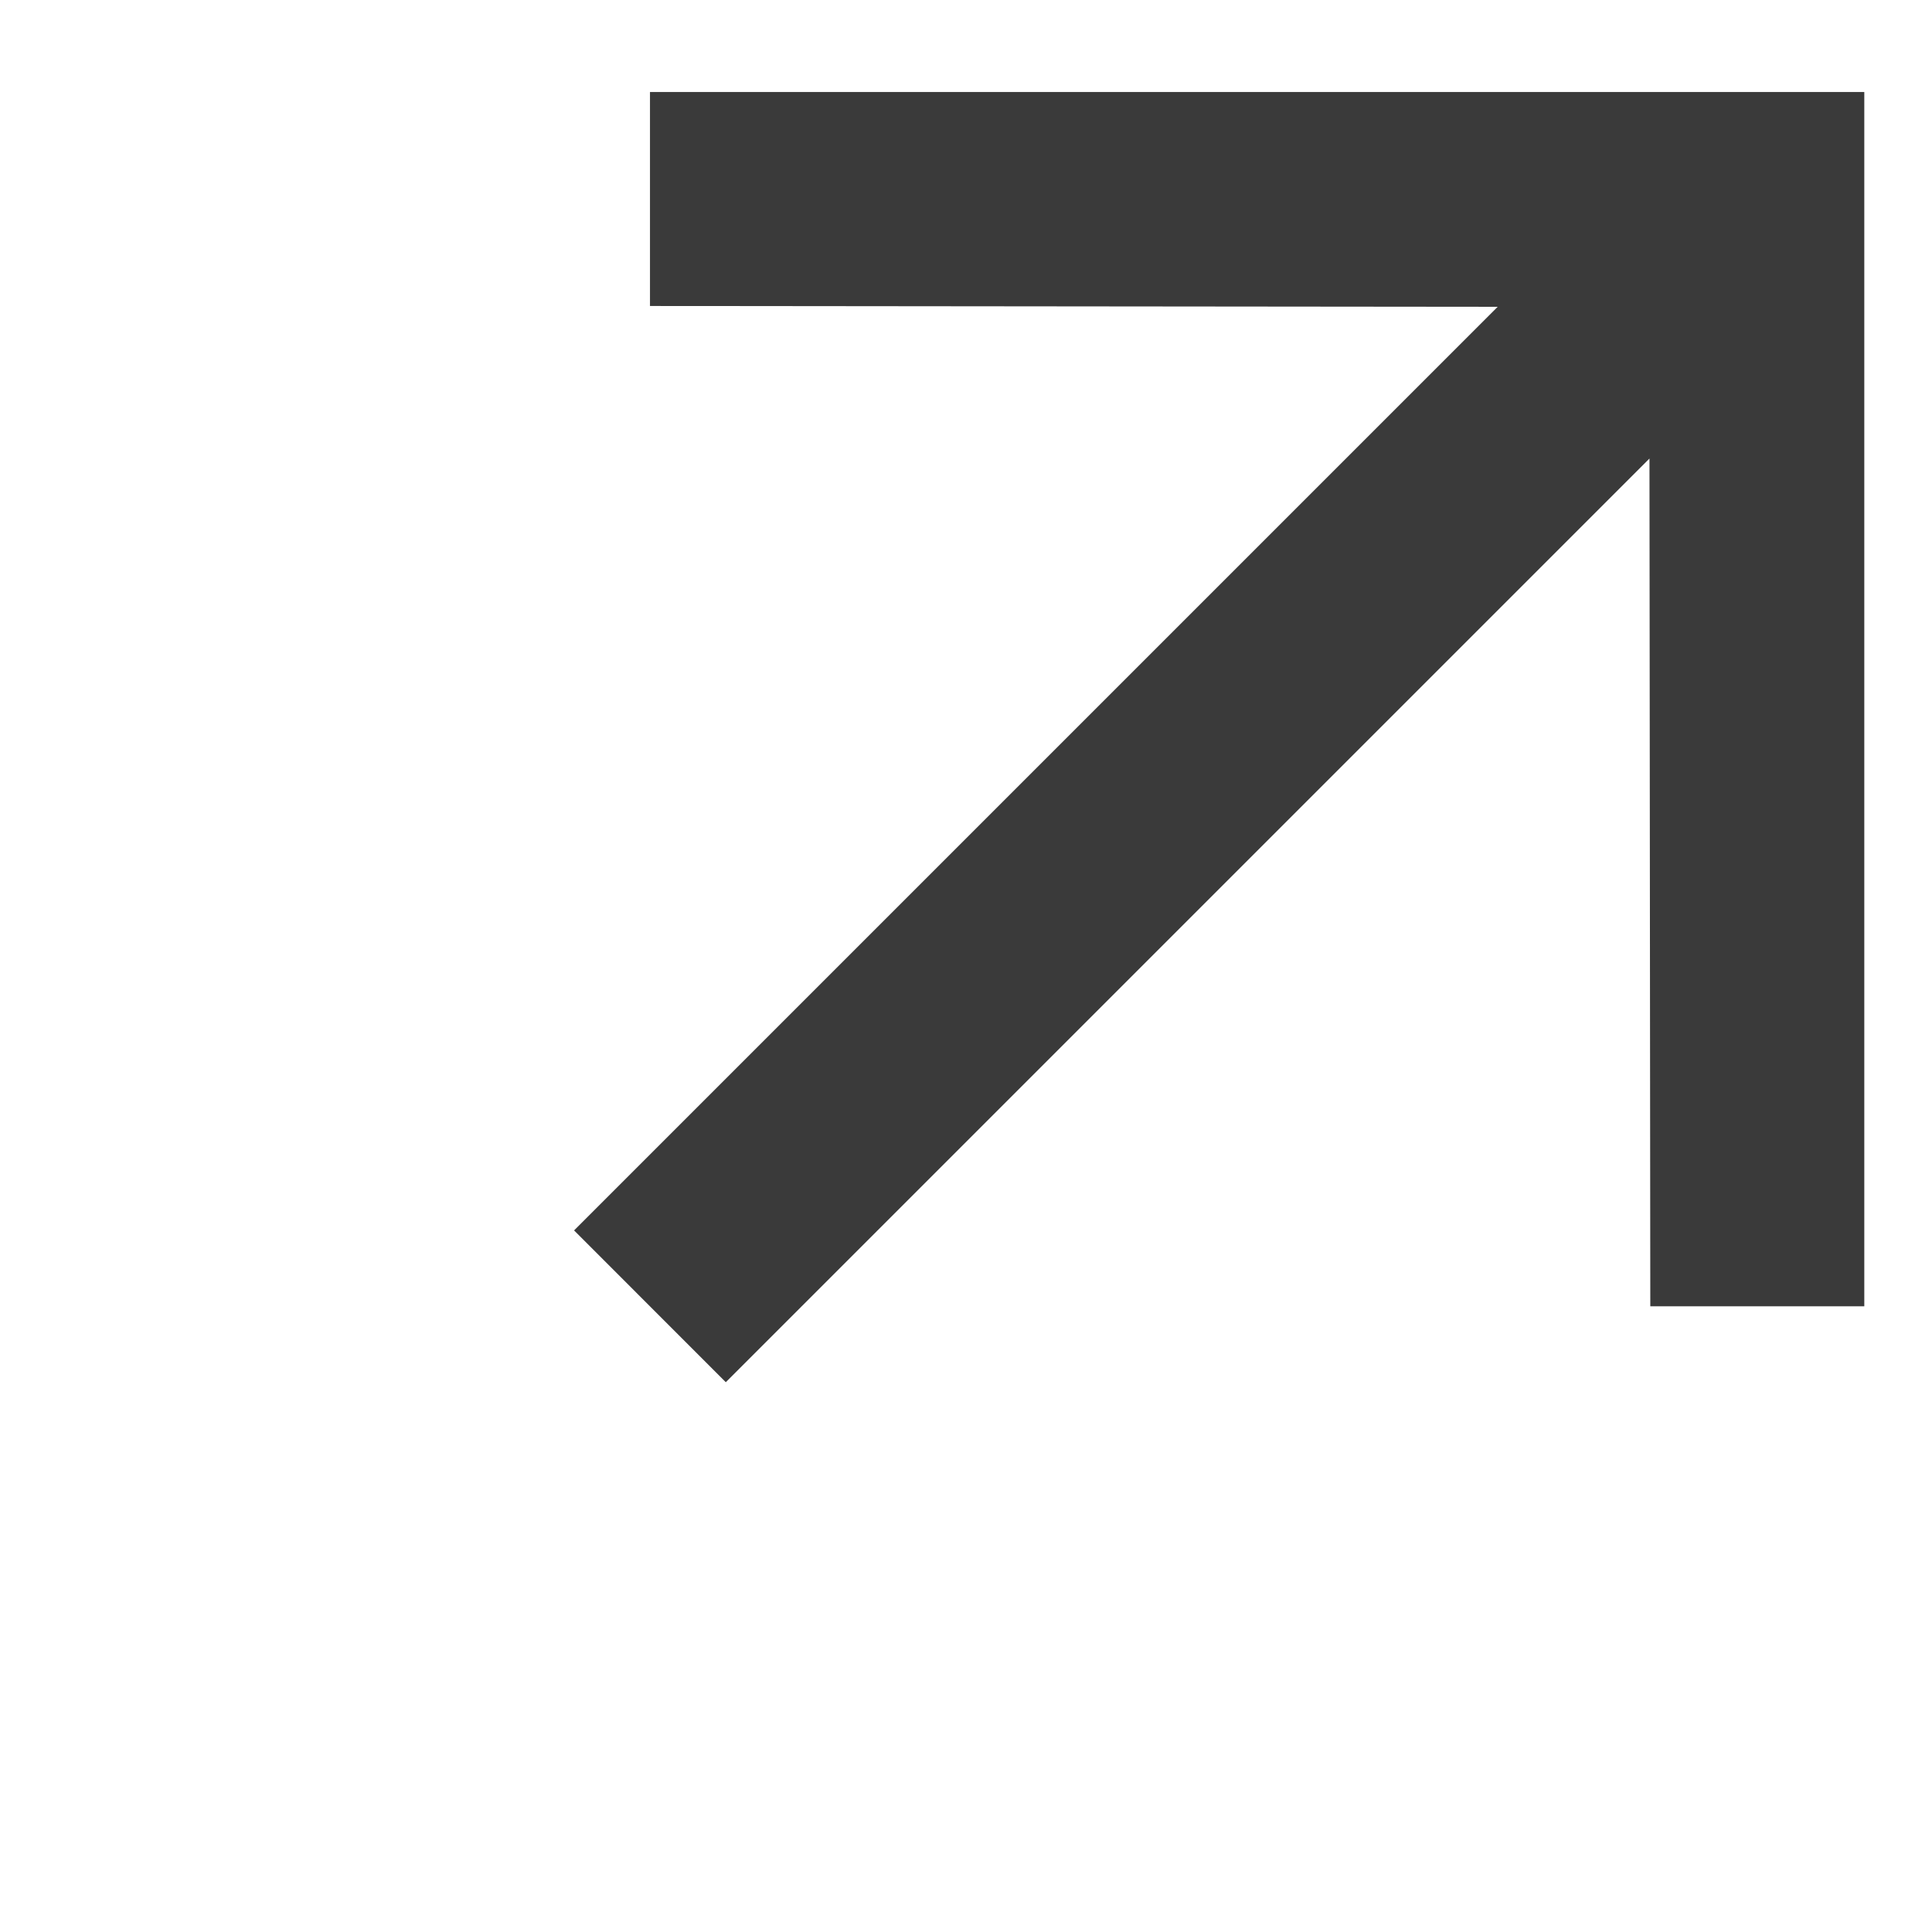 <svg width="21" height="21" viewBox="0 0 21 21" fill="none" xmlns="http://www.w3.org/2000/svg">
<path d="M7.065 1V3.326L16.279 3.335L6.24 13.374L7.889 15.024L17.929 4.984L17.938 14.199L20.264 14.199V1H7.065Z" fill="#3A3A3A"/>
</svg>
